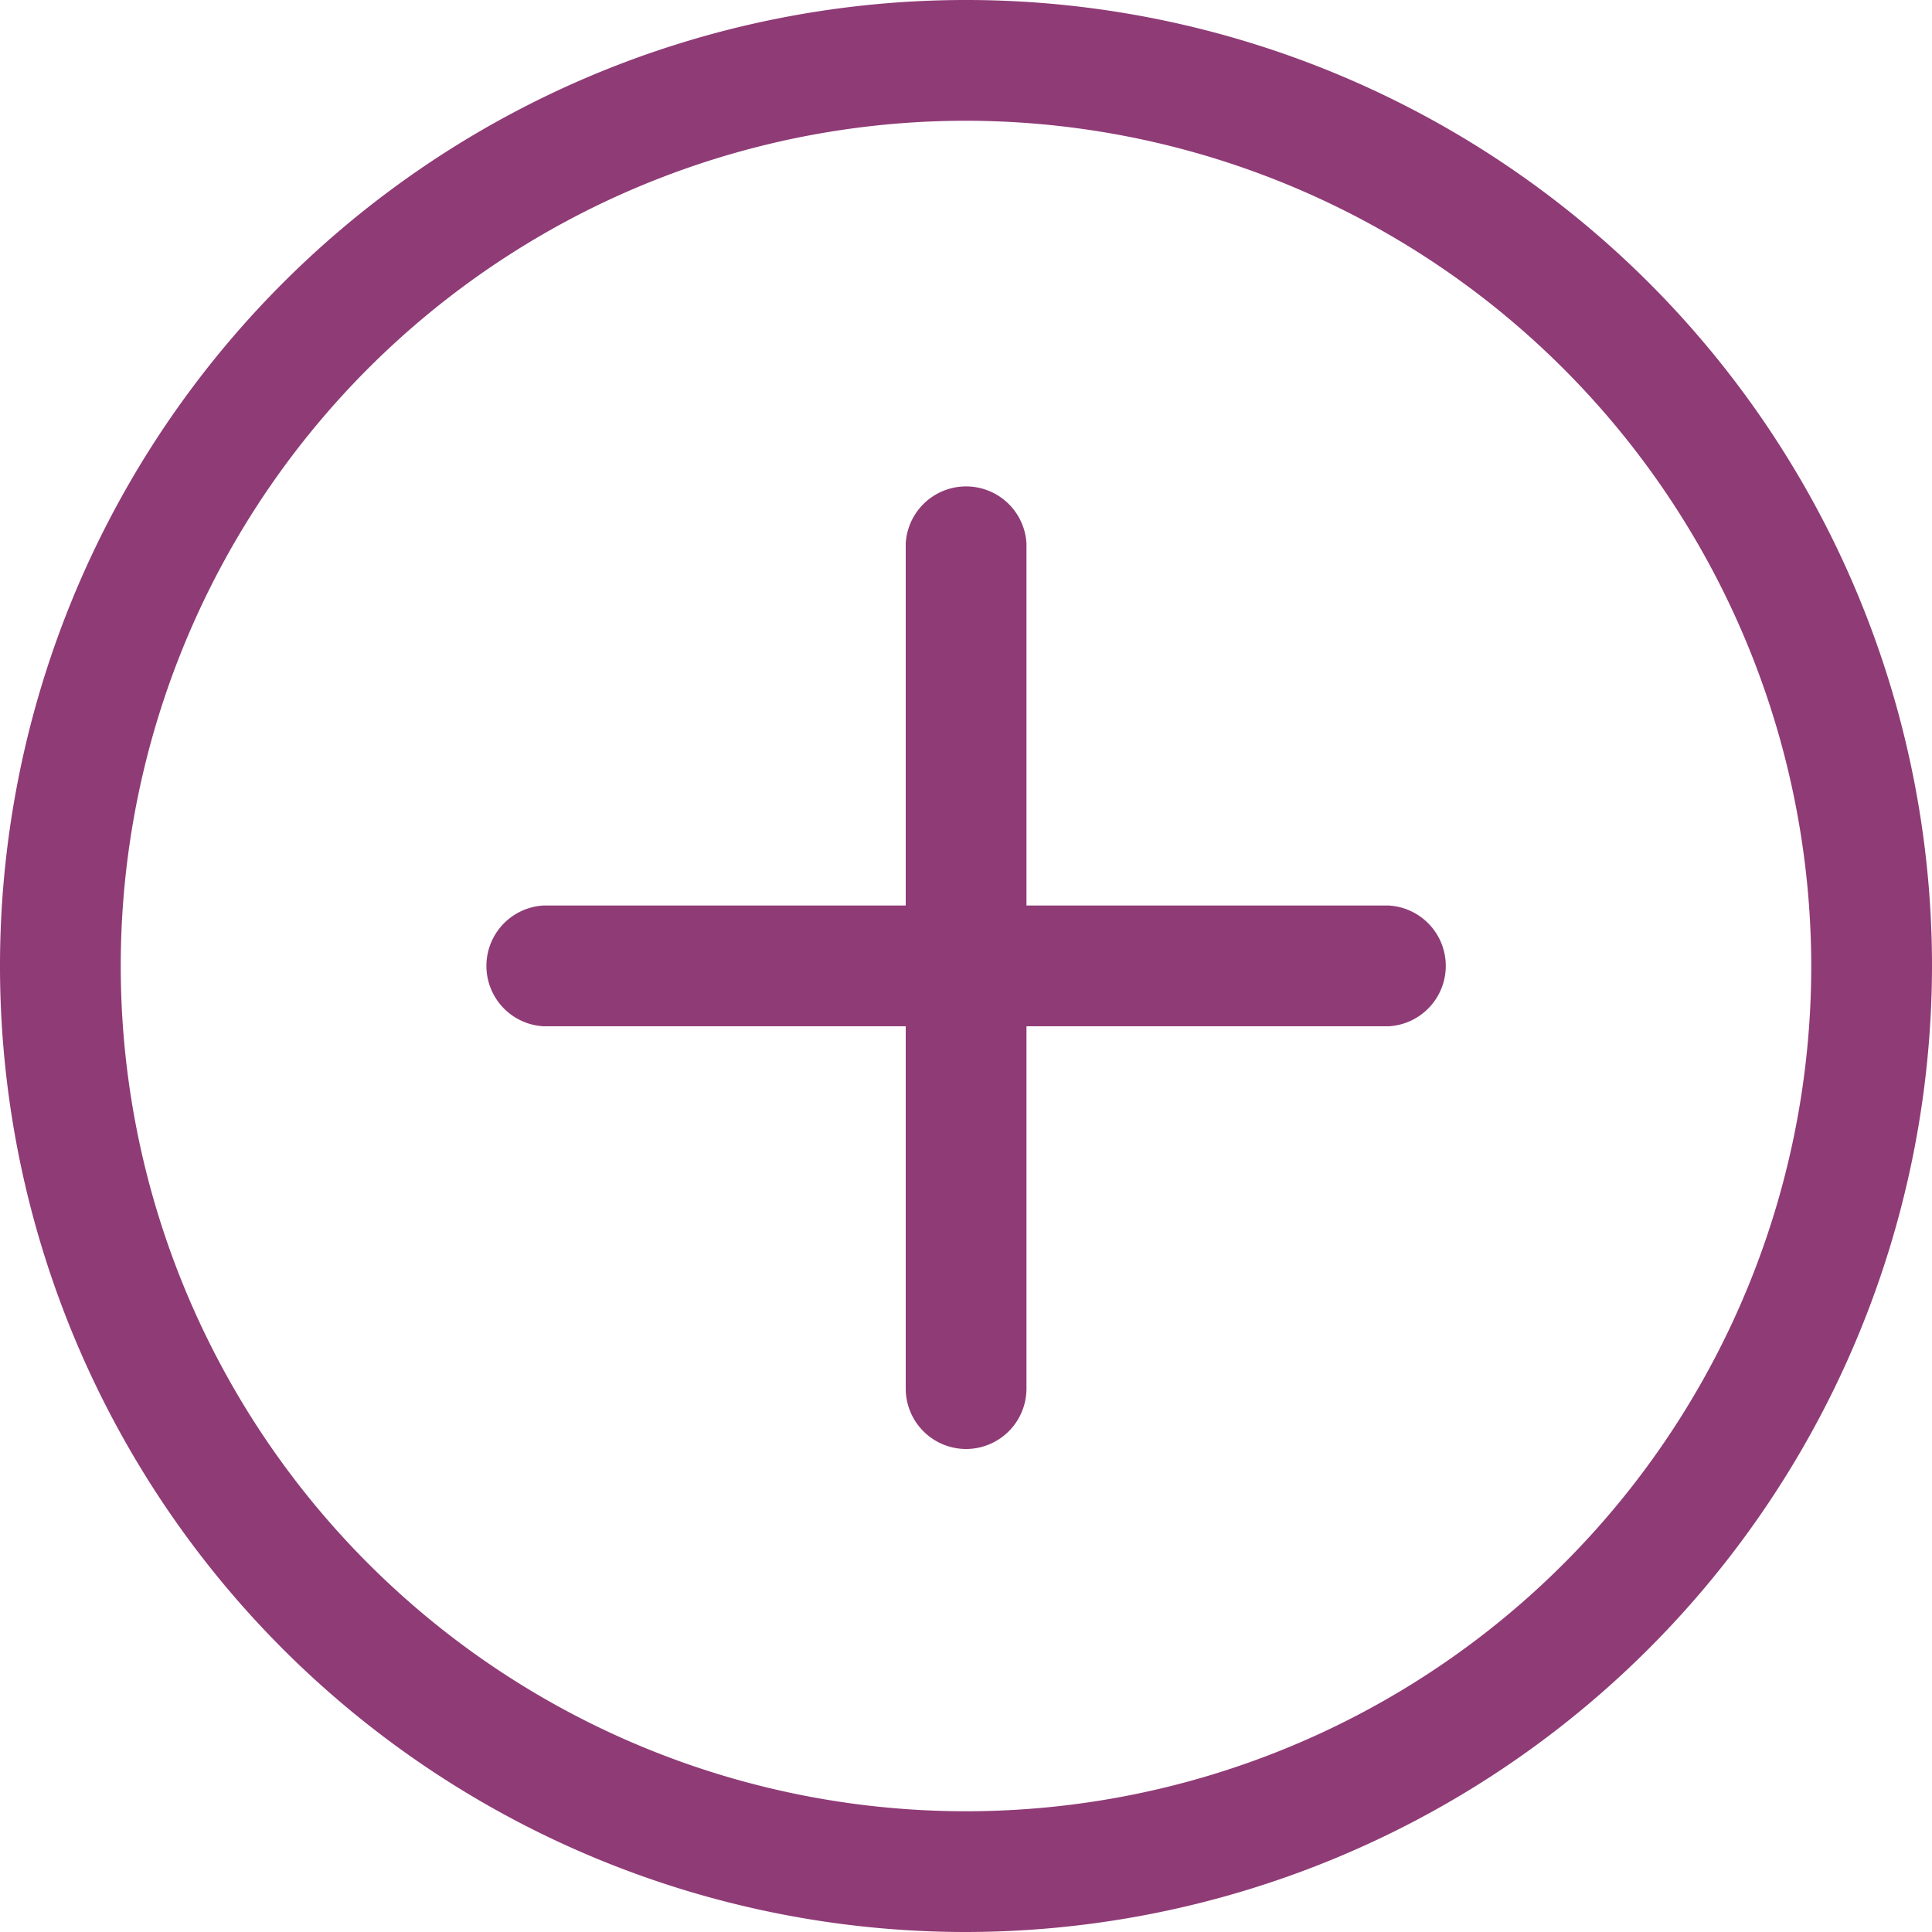 <svg id="Group_3901" data-name="Group 3901" xmlns="http://www.w3.org/2000/svg" width="10" height="10" viewBox="0 0 10 10">
  <path id="Path_17014" data-name="Path 17014" d="M5,10a5,5,0,1,1,5-5A5.006,5.006,0,0,1,5,10ZM5,.625A4.375,4.375,0,1,0,9.375,5,4.38,4.38,0,0,0,5,.625Zm0,0" fill="#8f3b76"/>
  <path id="Path_17015" data-name="Path 17015" d="M132.688,240.625h-4.375a.313.313,0,0,1,0-.625h4.375a.313.313,0,0,1,0,.625Zm0,0" transform="translate(-125.5 -235.313)" fill="#8f3b76"/>
  <path id="Path_17016" data-name="Path 17016" d="M240.313,133a.313.313,0,0,1-.312-.312v-4.375a.313.313,0,0,1,.625,0v4.375A.313.313,0,0,1,240.313,133Zm0,0" transform="translate(-235.313 -125.5)" fill="#8f3b76"/>
</svg>
